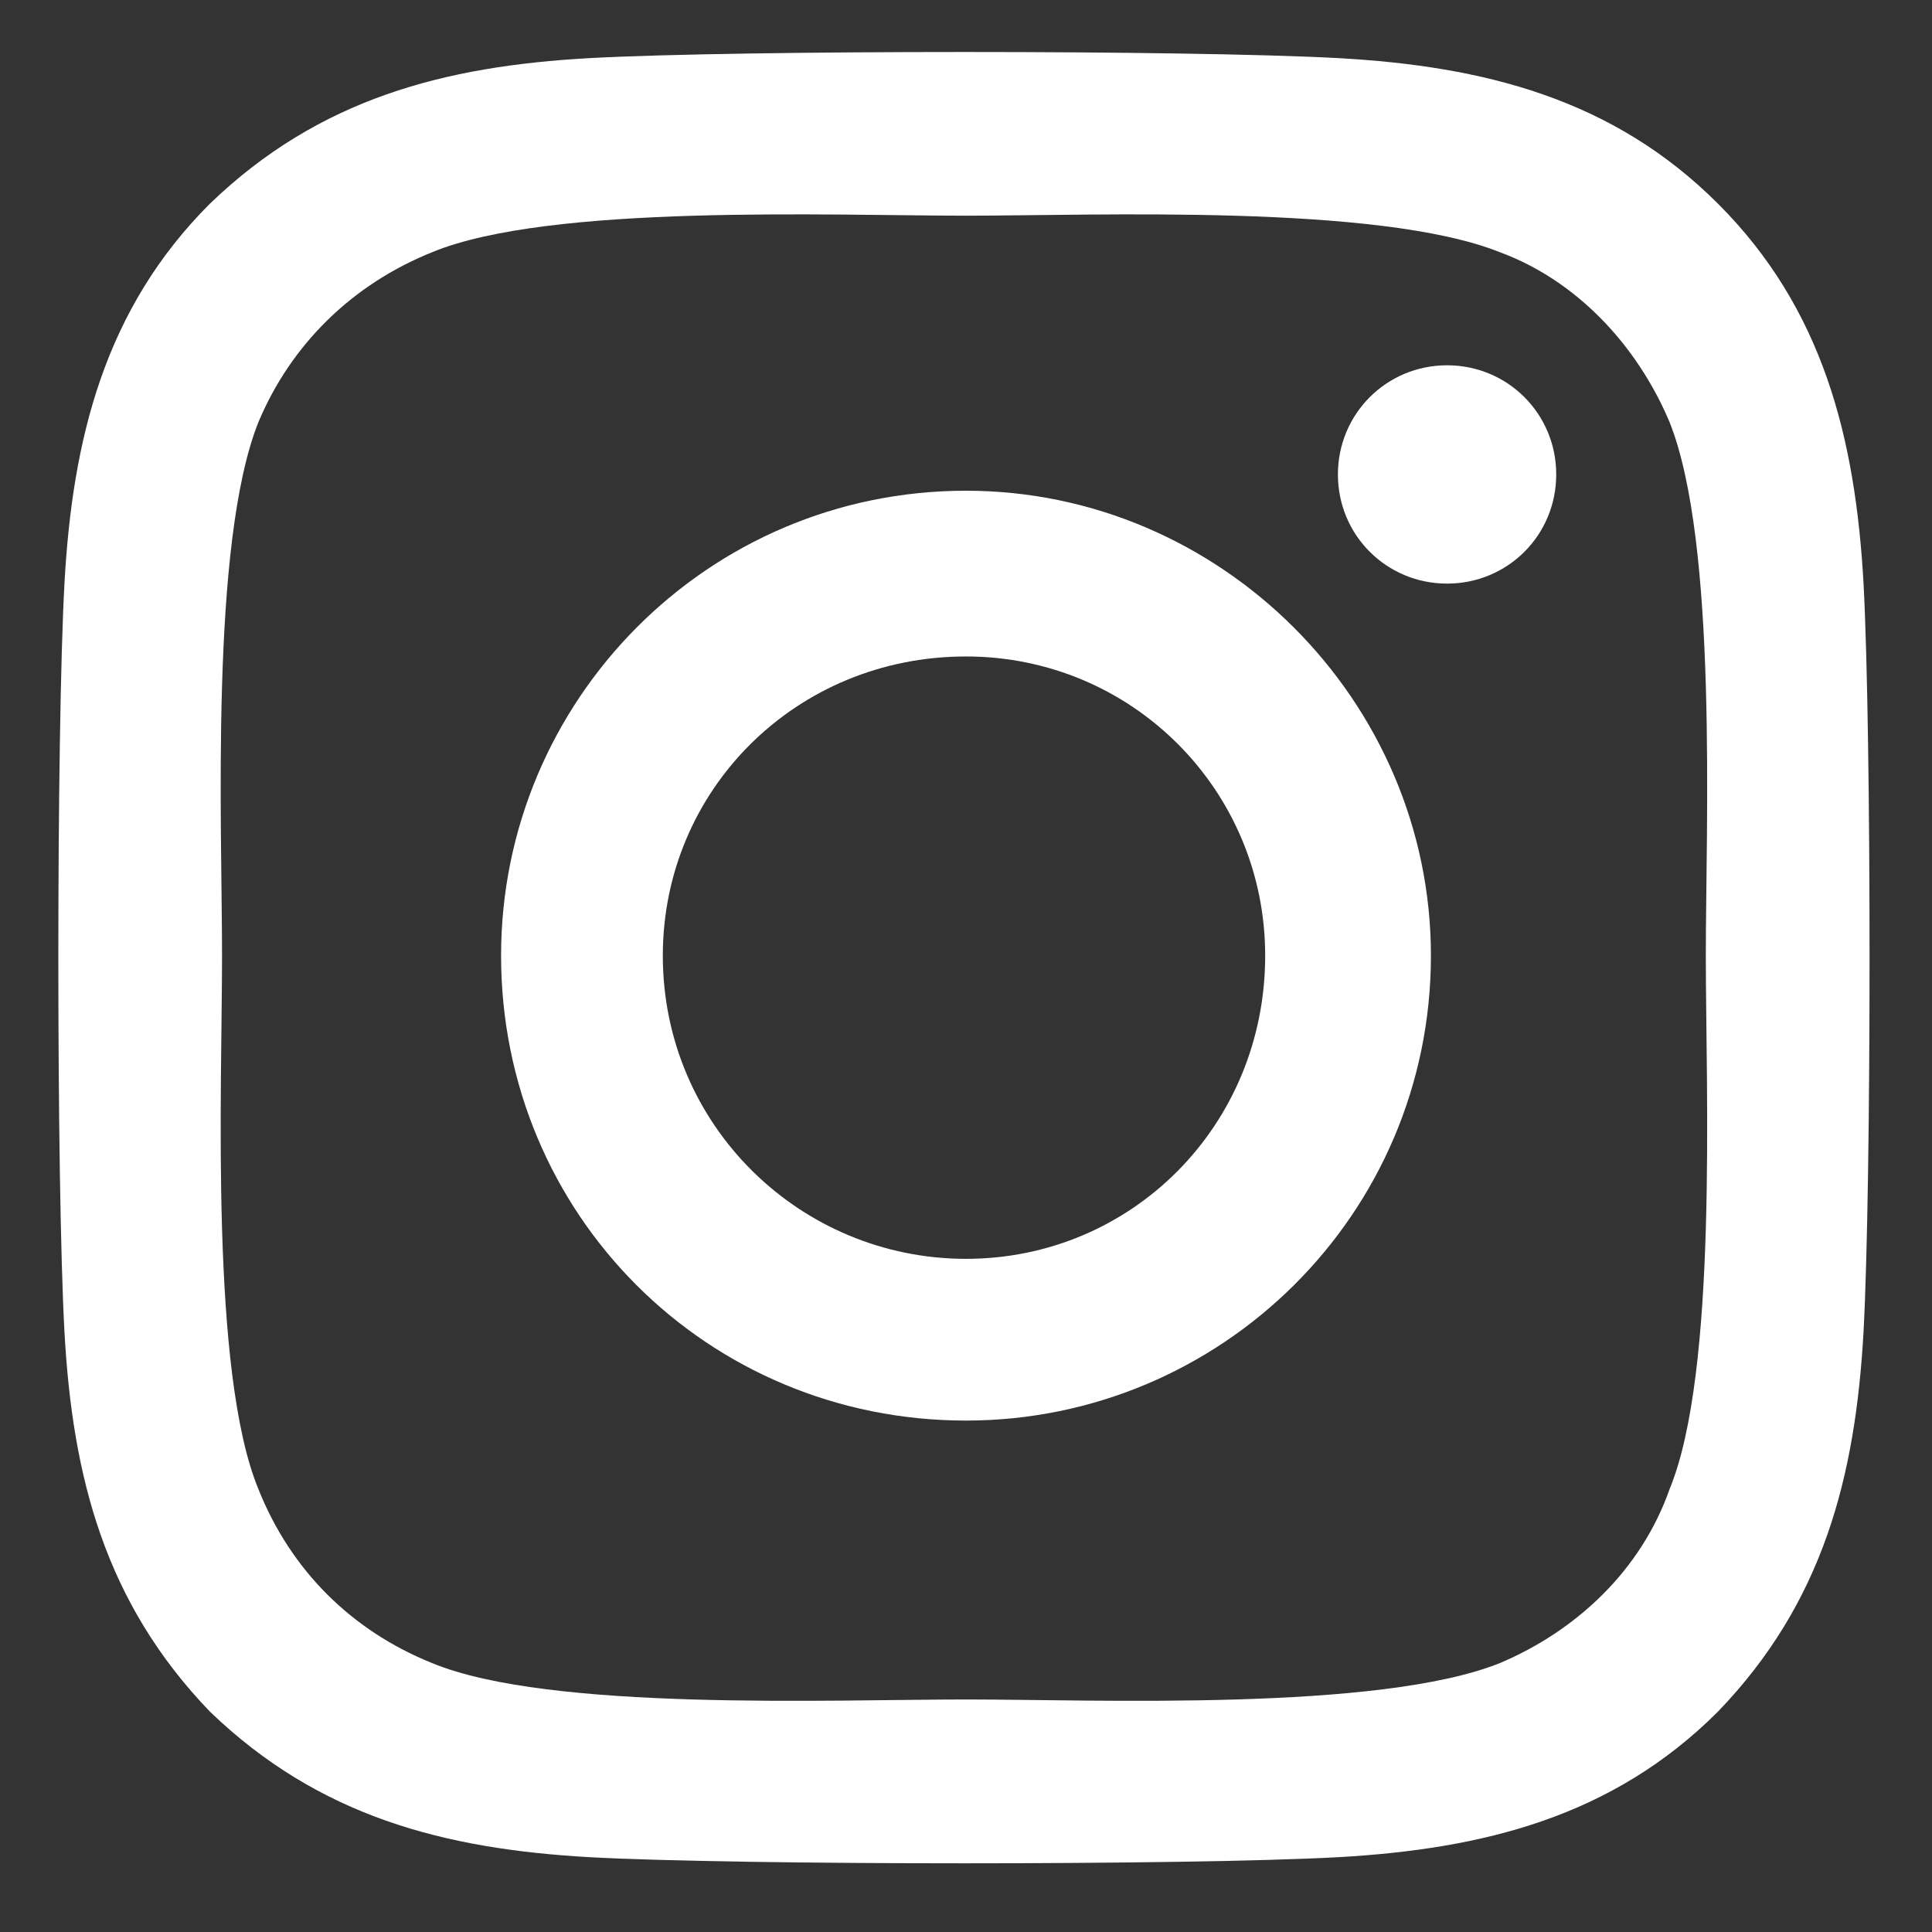 <svg width="14" height="14" viewBox="0 0 14 14" fill="none" xmlns="http://www.w3.org/2000/svg">
<rect x="0" y="0" width="14" height="14" fill="#333333" stroke="none"/>
<path d="M7 3.556C8.846 3.556 10.369 5.079 10.369 6.925C10.369 8.8 8.846 10.294 7 10.294C5.125 10.294 3.631 8.8 3.631 6.925C3.631 5.079 5.125 3.556 7 3.556ZM7 9.122C8.201 9.122 9.168 8.155 9.168 6.925C9.168 5.724 8.201 4.757 7 4.757C5.769 4.757 4.803 5.724 4.803 6.925C4.803 8.155 5.799 9.122 7 9.122ZM11.277 3.438C11.277 3.878 10.926 4.229 10.486 4.229C10.047 4.229 9.695 3.878 9.695 3.438C9.695 2.999 10.047 2.647 10.486 2.647C10.926 2.647 11.277 2.999 11.277 3.438ZM13.504 4.229C13.562 5.313 13.562 8.565 13.504 9.649C13.445 10.704 13.211 11.612 12.449 12.403C11.687 13.165 10.75 13.399 9.695 13.458C8.611 13.517 5.359 13.517 4.275 13.458C3.221 13.399 2.312 13.165 1.521 12.403C0.76 11.612 0.525 10.704 0.467 9.649C0.408 8.565 0.408 5.313 0.467 4.229C0.525 3.175 0.76 2.237 1.521 1.476C2.312 0.714 3.221 0.479 4.275 0.421C5.359 0.362 8.611 0.362 9.695 0.421C10.75 0.479 11.687 0.714 12.449 1.476C13.211 2.237 13.445 3.175 13.504 4.229ZM12.098 10.792C12.449 9.942 12.361 7.892 12.361 6.925C12.361 5.987 12.449 3.937 12.098 3.058C11.863 2.501 11.424 2.032 10.867 1.827C9.988 1.476 7.937 1.563 7 1.563C6.033 1.563 3.982 1.476 3.133 1.827C2.547 2.062 2.107 2.501 1.873 3.058C1.521 3.937 1.609 5.987 1.609 6.925C1.609 7.892 1.521 9.942 1.873 10.792C2.107 11.378 2.547 11.817 3.133 12.052C3.982 12.403 6.033 12.315 7 12.315C7.937 12.315 9.988 12.403 10.867 12.052C11.424 11.817 11.892 11.378 12.098 10.792Z" fill="white"/>
<a href="https://www.figma.com/design/PTiraZG58X0MF43VpwSv68/65%2B-Real-Estate-Website-Templates-(Community)?node-id=2-484">
<rect fill="black" fill-opacity="0" x="-0.282" y="-1.125" width="13.125" height="17.25"/>
</a>
</svg>
